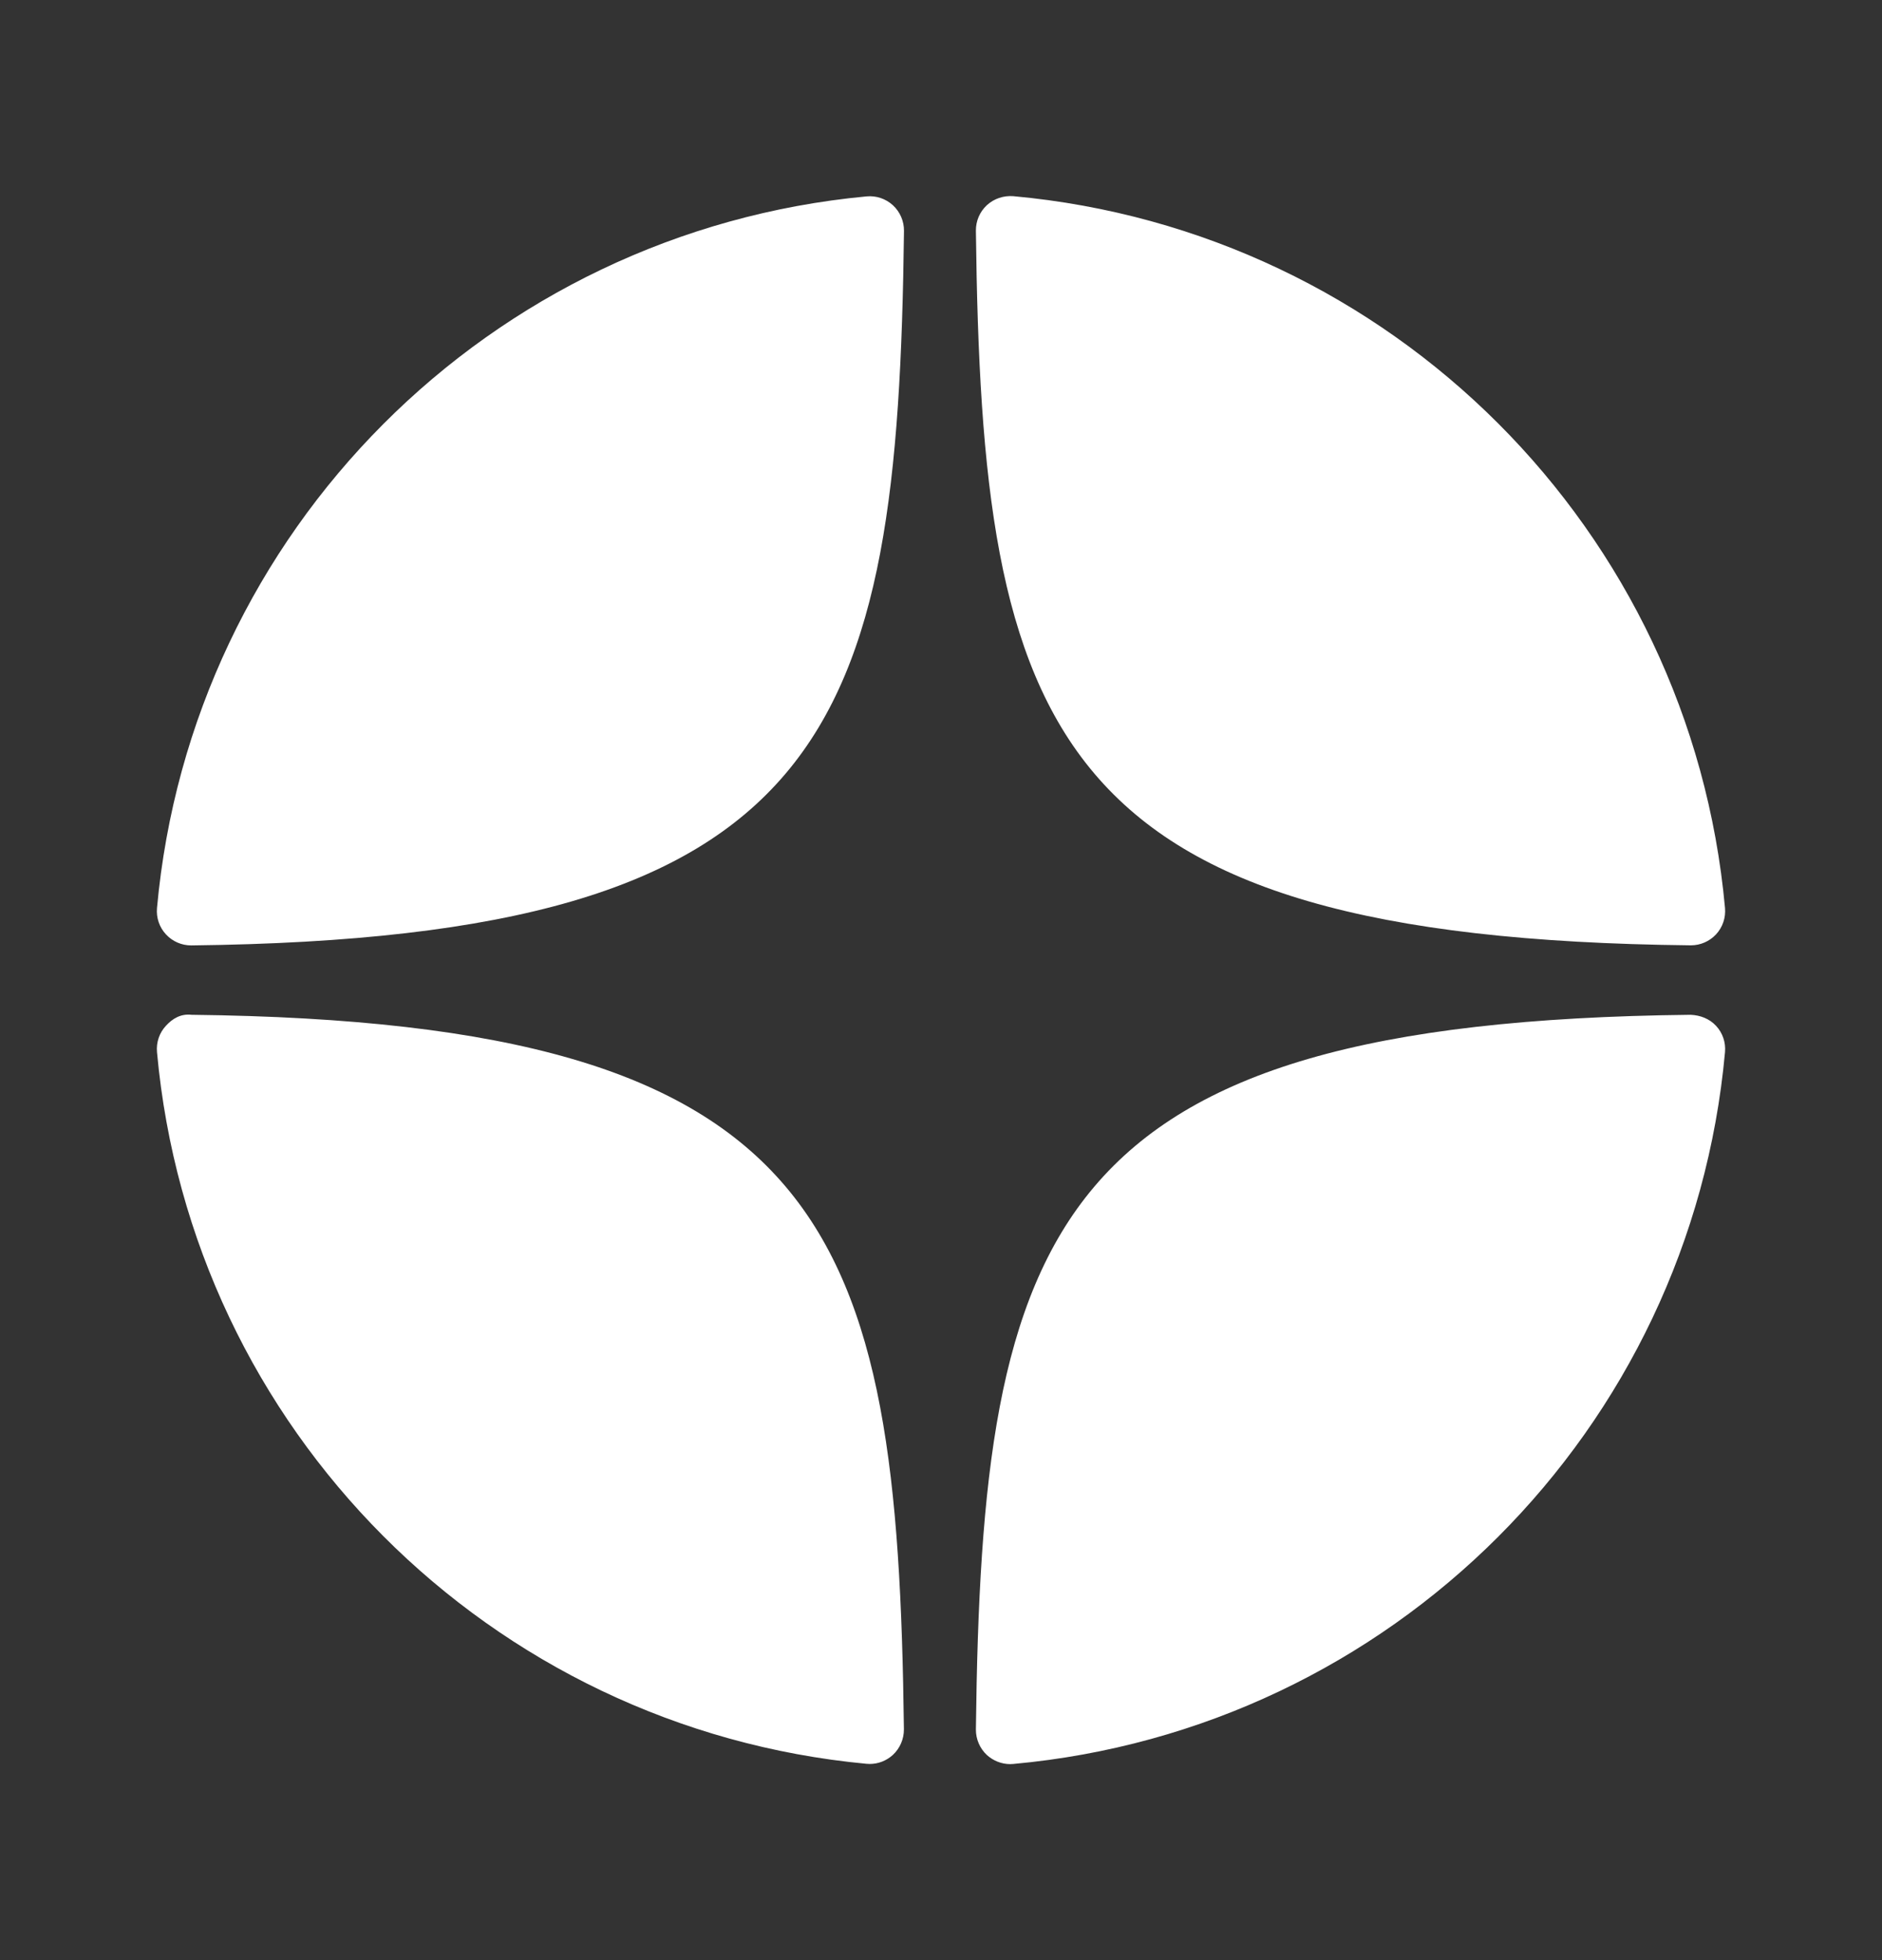 <svg width="24" height="25" viewBox="0 0 24 25" fill="none" xmlns="http://www.w3.org/2000/svg">
<rect x="0" y="0" width="24" height="25" fill="#333333" stroke="none"/>
<path d="M21.559 12.057C21.56 12.057 21.562 12.057 21.563 12.057C21.685 12.057 21.801 12.006 21.884 11.917C21.968 11.826 22.009 11.704 21.998 11.581C21.56 6.76 17.743 2.942 12.921 2.502C12.799 2.493 12.676 2.533 12.585 2.617C12.494 2.701 12.444 2.819 12.445 2.942C12.521 9.35 13.366 11.968 21.559 12.057ZM21.559 12.943C13.366 13.032 12.521 15.651 12.445 22.058C12.444 22.181 12.495 22.3 12.585 22.384C12.667 22.458 12.773 22.5 12.882 22.5C12.895 22.5 12.909 22.499 12.922 22.498C17.743 22.059 21.56 18.241 21.998 13.419C22.009 13.296 21.968 13.174 21.884 13.084C21.8 12.993 21.682 12.948 21.559 12.943ZM11.05 2.505C6.243 2.956 2.438 6.774 2.002 11.582C1.991 11.705 2.032 11.827 2.117 11.918C2.199 12.007 2.316 12.058 2.437 12.058C2.439 12.058 2.44 12.058 2.442 12.058C10.608 11.964 11.451 9.347 11.528 2.944C11.529 2.821 11.478 2.702 11.387 2.618C11.295 2.534 11.173 2.493 11.05 2.505ZM2.442 12.943C2.306 12.927 2.199 12.992 2.116 13.083C2.032 13.173 1.991 13.295 2.002 13.418C2.438 18.227 6.243 22.044 11.05 22.496C11.063 22.497 11.077 22.498 11.091 22.498C11.2 22.498 11.305 22.457 11.387 22.382C11.477 22.298 11.528 22.179 11.527 22.056C11.45 15.653 10.608 13.036 2.442 12.943Z" fill="white"/>
</svg>
